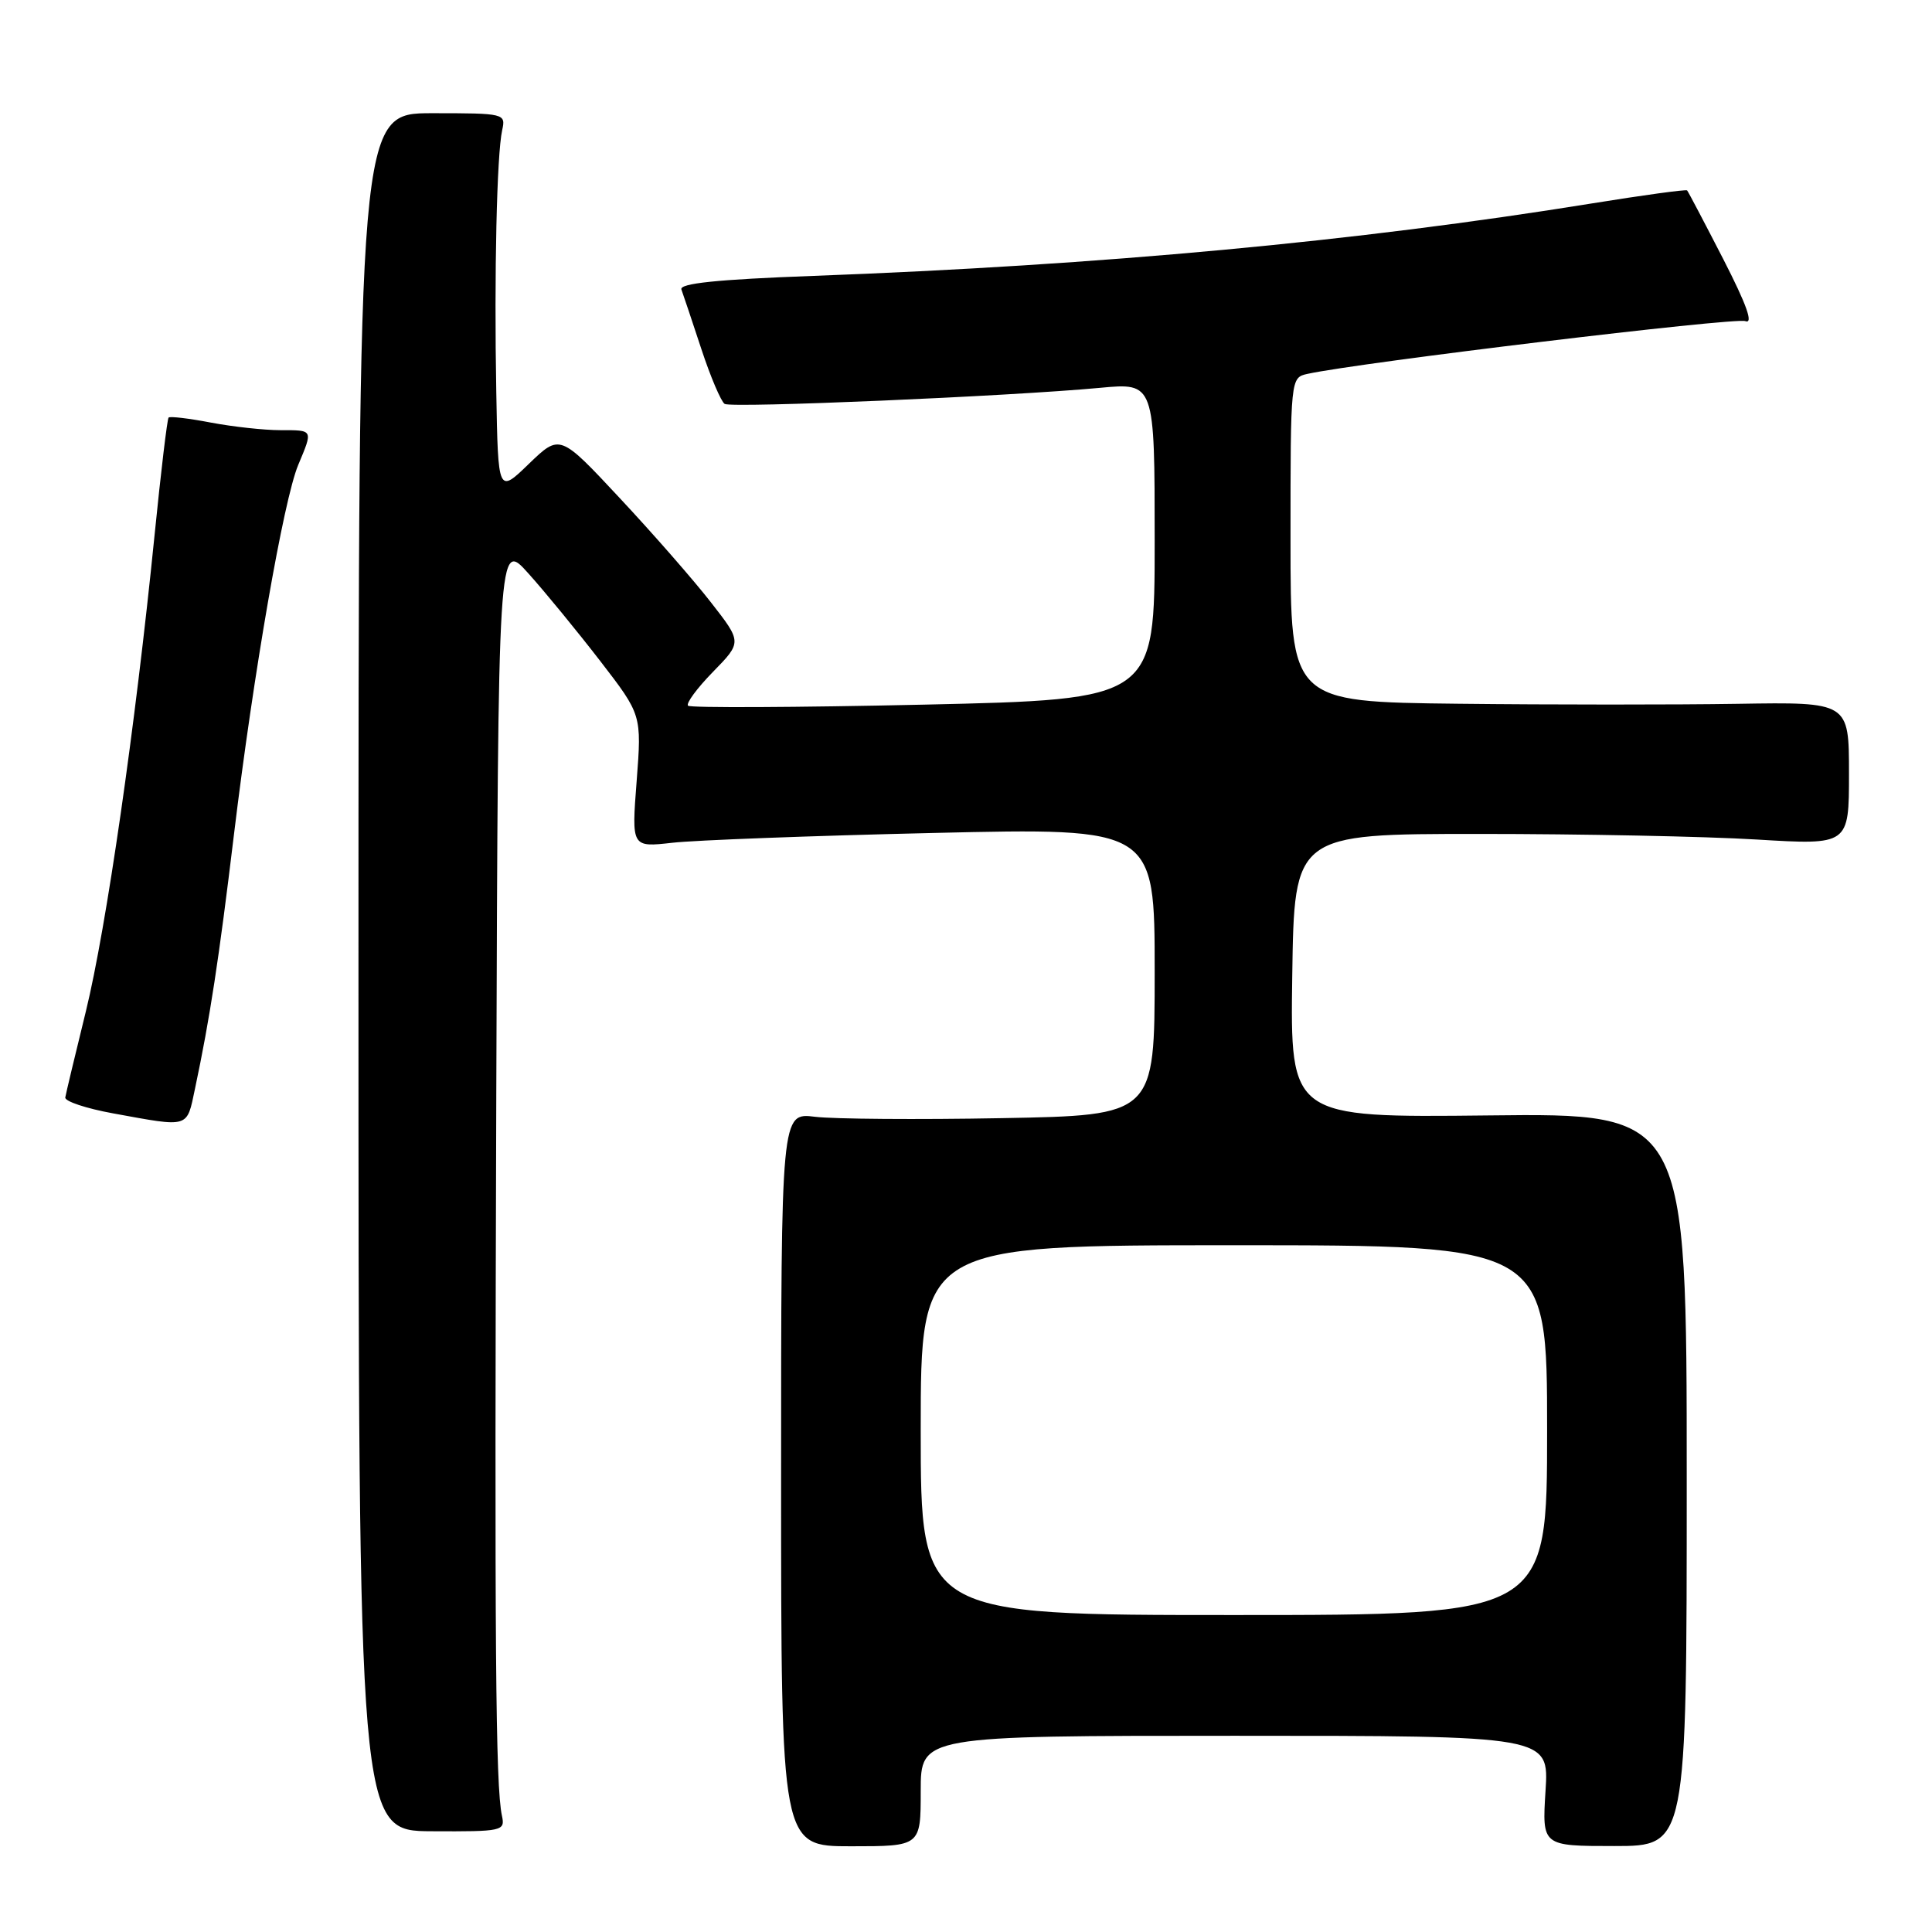 <?xml version="1.0" encoding="UTF-8" standalone="no"?>
<!DOCTYPE svg PUBLIC "-//W3C//DTD SVG 1.1//EN" "http://www.w3.org/Graphics/SVG/1.1/DTD/svg11.dtd" >
<svg xmlns="http://www.w3.org/2000/svg" xmlns:xlink="http://www.w3.org/1999/xlink" version="1.1" viewBox="0 0 256 256">
 <g >
 <path fill="currentColor"
d=" M 122.00 237.32 C 122.00 230.00 122.00 230.00 163.63 230.00 C 205.26 230.00 205.26 230.00 204.79 237.30 C 204.33 244.61 204.33 244.61 213.91 244.61 C 223.50 244.61 223.50 244.61 223.50 196.05 C 223.50 147.50 223.50 147.50 197.23 147.80 C 170.96 148.09 170.96 148.09 171.23 129.30 C 171.50 110.50 171.50 110.50 196.00 110.50 C 209.47 110.50 226.01 110.83 232.75 111.24 C 245.00 111.98 245.00 111.98 245.00 102.50 C 245.00 93.02 245.00 93.02 230.25 93.26 C 222.14 93.39 205.49 93.39 193.25 93.25 C 171.00 93.00 171.00 93.00 171.00 71.52 C 171.00 50.06 171.00 50.04 173.25 49.54 C 180.16 48.03 229.91 42.03 231.26 42.55 C 232.37 42.97 231.44 40.38 228.34 34.33 C 225.84 29.47 223.69 25.38 223.55 25.23 C 223.41 25.08 217.71 25.86 210.90 26.96 C 179.72 32.00 146.07 35.13 107.69 36.56 C 95.01 37.03 89.99 37.55 90.29 38.36 C 90.52 38.99 91.71 42.53 92.93 46.24 C 94.15 49.95 95.55 53.22 96.02 53.52 C 96.95 54.09 133.63 52.52 145.75 51.39 C 153.00 50.71 153.00 50.71 153.00 71.70 C 153.00 92.68 153.00 92.68 122.36 93.37 C 105.51 93.74 91.47 93.81 91.17 93.51 C 90.87 93.21 92.36 91.19 94.47 89.03 C 98.32 85.09 98.32 85.09 94.19 79.80 C 91.92 76.88 86.49 70.67 82.12 66.00 C 74.19 57.50 74.19 57.50 70.09 61.45 C 66.00 65.41 66.00 65.41 65.76 51.95 C 65.47 36.33 65.83 20.48 66.54 17.25 C 67.03 15.04 66.88 15.00 57.27 15.00 C 47.50 15.00 47.50 15.00 47.50 128.80 C 47.50 242.61 47.50 242.61 57.23 242.65 C 66.60 242.70 66.95 242.62 66.51 240.60 C 65.66 236.65 65.52 218.45 65.76 145.00 C 66.01 71.50 66.01 71.50 70.03 76.00 C 72.25 78.47 76.53 83.70 79.55 87.61 C 85.03 94.72 85.03 94.72 84.36 103.50 C 83.68 112.28 83.68 112.28 89.09 111.67 C 92.07 111.33 107.66 110.74 123.75 110.37 C 153.00 109.69 153.00 109.69 153.00 128.74 C 153.00 147.79 153.00 147.79 132.75 148.16 C 121.61 148.37 110.47 148.28 108.00 147.98 C 103.50 147.42 103.50 147.42 103.50 196.03 C 103.50 244.64 103.50 244.64 112.75 244.64 C 122.00 244.64 122.00 244.64 122.00 237.32 Z  M 25.84 144.25 C 27.82 134.90 28.99 127.25 31.01 110.50 C 33.59 89.17 37.57 66.28 39.51 61.62 C 41.49 56.89 41.55 57.00 37.14 57.00 C 35.01 57.00 30.89 56.55 27.97 56.00 C 25.06 55.44 22.53 55.14 22.34 55.33 C 22.16 55.51 21.32 62.52 20.48 70.91 C 17.92 96.40 14.09 122.93 11.38 134.00 C 9.96 139.78 8.73 144.92 8.65 145.42 C 8.57 145.93 11.42 146.88 15.00 147.53 C 25.21 149.39 24.72 149.54 25.84 144.25 Z  M 122.00 189.50 C 122.00 165.00 122.00 165.00 163.50 165.00 C 205.00 165.00 205.00 165.00 205.00 189.50 C 205.00 214.00 205.00 214.00 163.50 214.00 C 122.00 214.00 122.00 214.00 122.00 189.50 Z "/>
</g>
</svg>